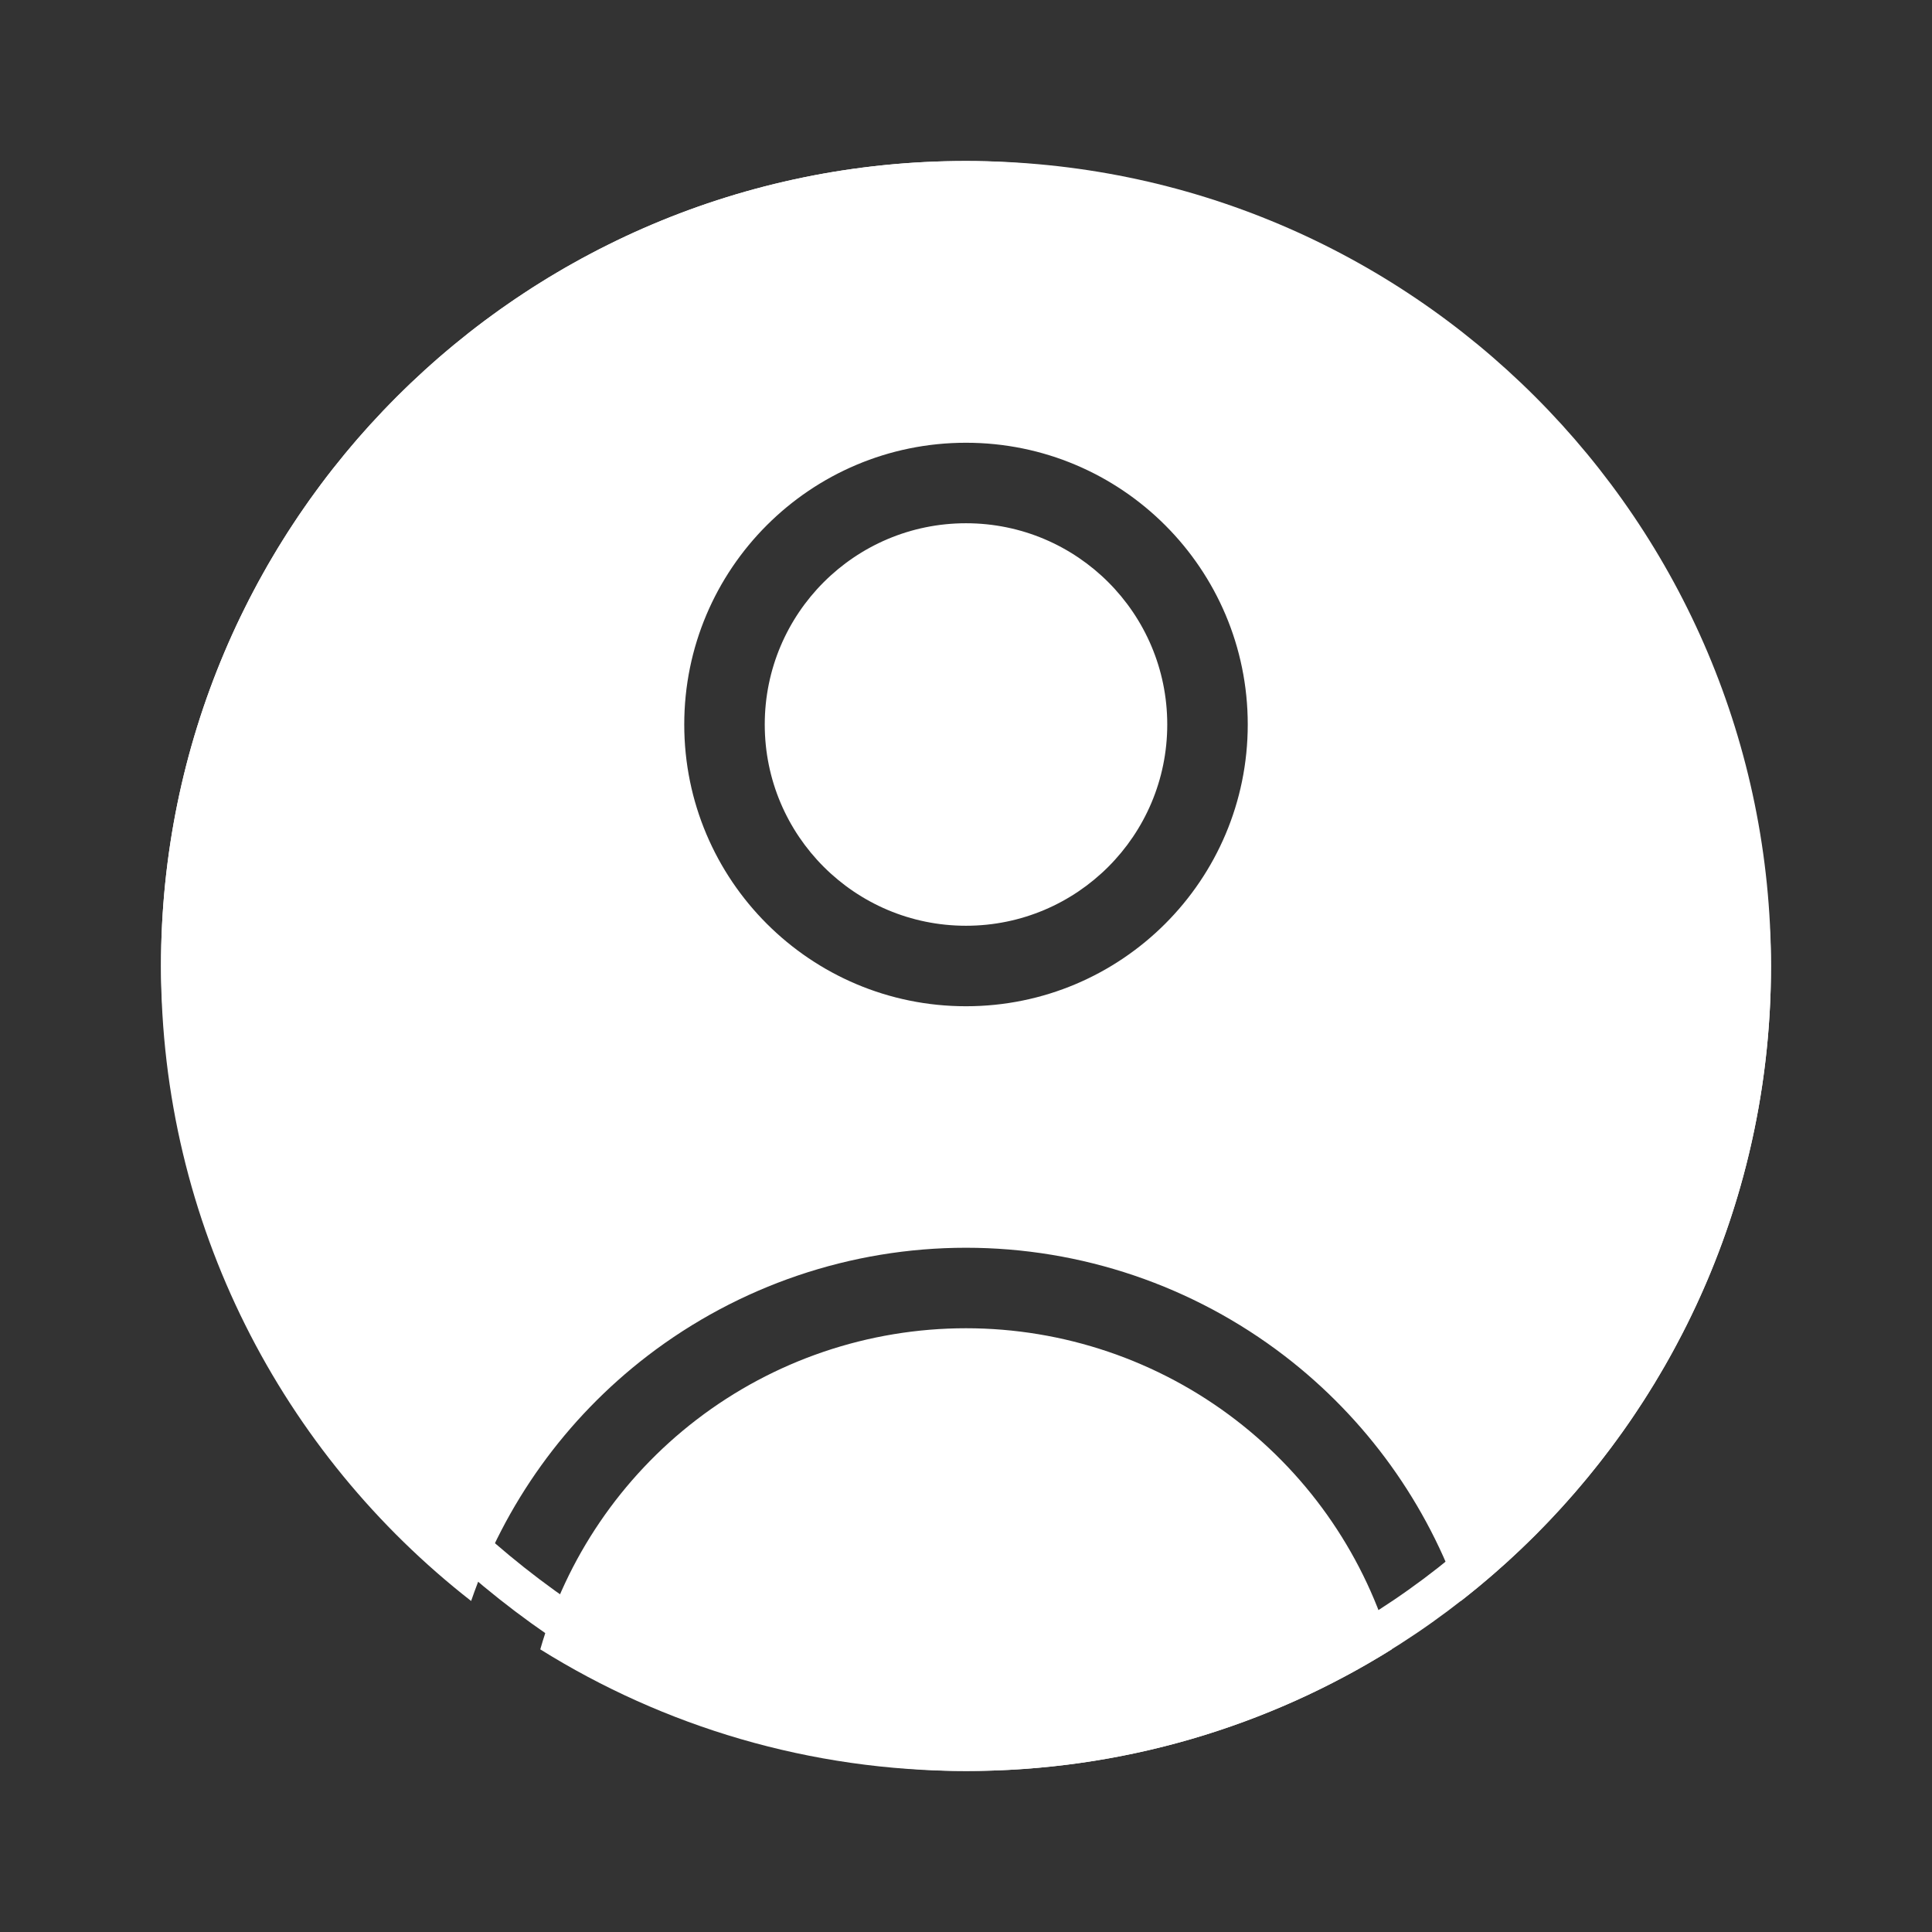 <svg width="48" height="48" viewBox="0 0 48 48" fill="none" xmlns="http://www.w3.org/2000/svg">
<rect x="0" y="0" width="48" height="48" fill="#333333" stroke="none"/>
<path fill-rule="evenodd" clip-rule="evenodd" d="M4 24C4 12.954 12.954 4 24 4C35.046 4 44 12.954 44 24C44 30.41 40.984 36.116 36.295 39.776C35.467 37.366 33.946 35.246 31.914 33.686C29.643 31.944 26.862 31 24 31C21.138 31 18.357 31.944 16.086 33.686C14.054 35.246 12.533 37.366 11.705 39.776C7.016 36.116 4 30.41 4 24ZM30.696 35.273C32.569 36.71 33.929 38.711 34.577 40.978C31.509 42.893 27.884 44 24 44C20.116 44 16.491 42.893 13.423 40.978C14.071 38.711 15.431 36.71 17.304 35.273C19.225 33.799 21.578 33 24 33C26.422 33 28.775 33.799 30.696 35.273ZM19 18C19 15.239 21.239 13 24 13C26.761 13 29 15.239 29 18C29 20.761 26.761 23 24 23C21.239 23 19 20.761 19 18ZM24 11C20.134 11 17 14.134 17 18C17 21.866 20.134 25 24 25C27.866 25 31 21.866 31 18C31 14.134 27.866 11 24 11Z" fill="white"/>
<rect x="4.5" y="4.5" width="39" height="39" rx="19.5" stroke="white"/>
</svg>
